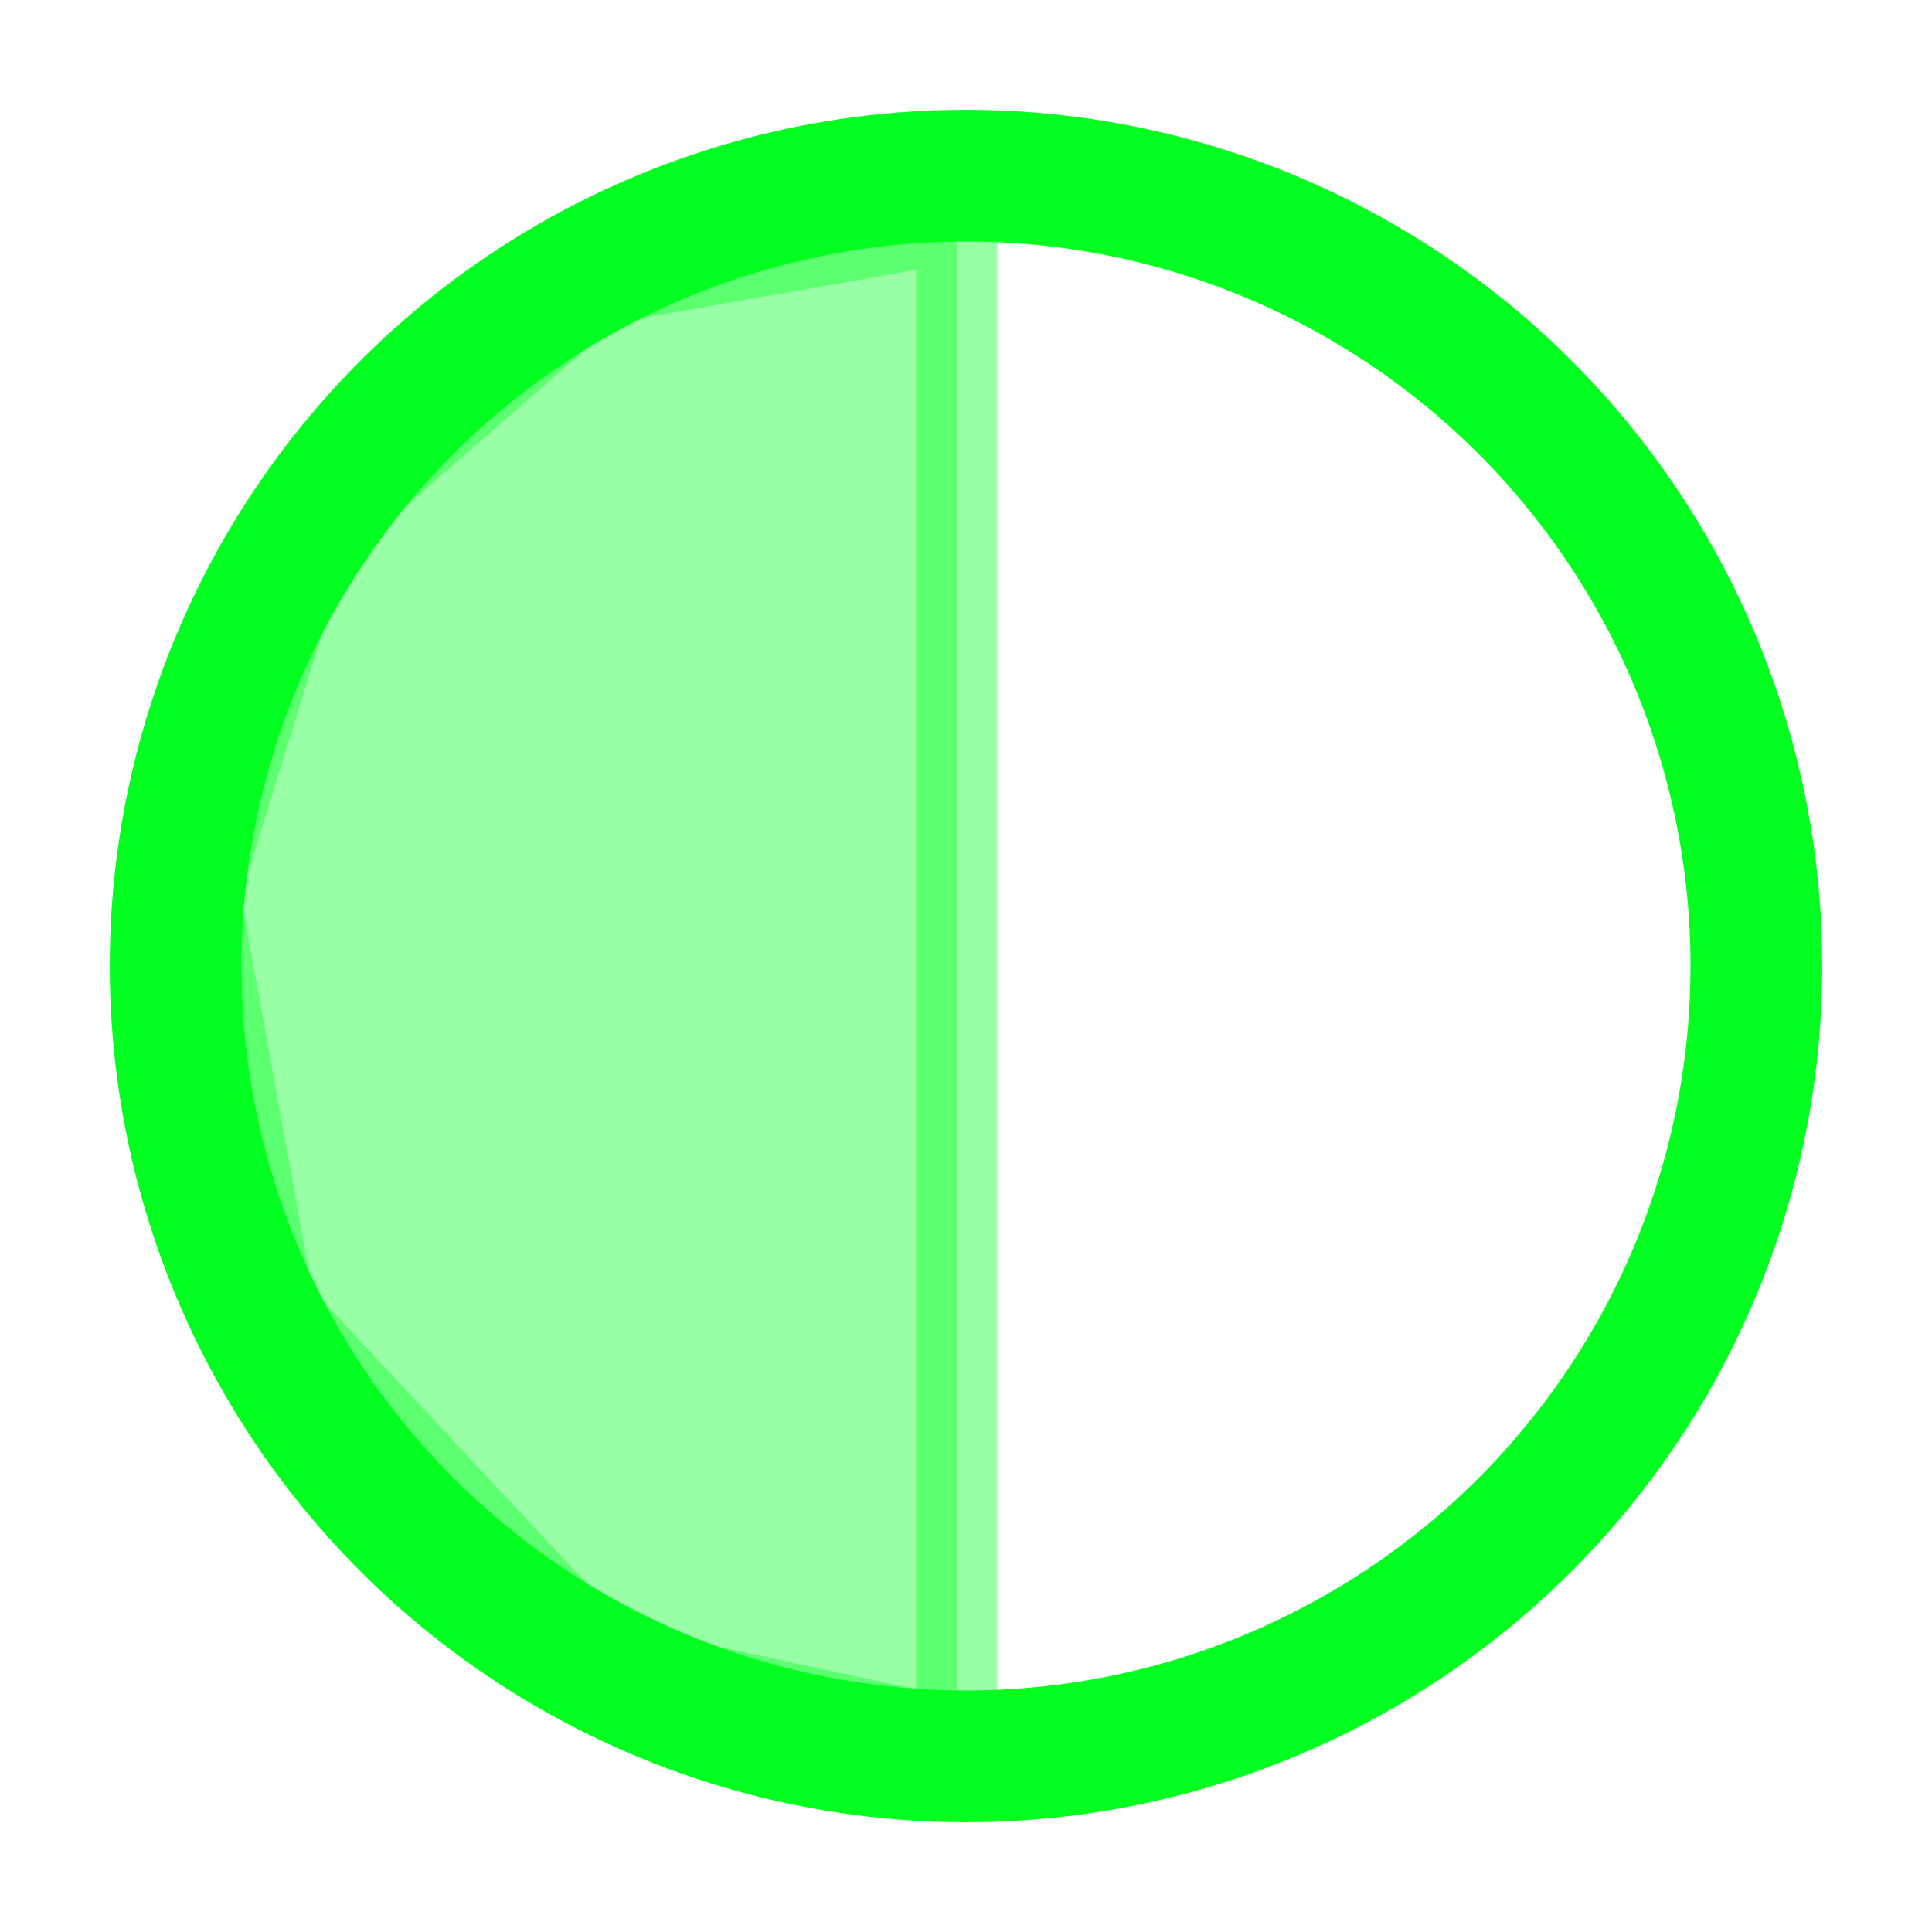 <svg xmlns="http://www.w3.org/2000/svg" xmlns:svg="http://www.w3.org/2000/svg" id="svg4896" width="22" height="22" enable-background="new" version="1.1" viewBox="0 0 22 22"><g id="layer1" transform="translate(0,-1030.362)"><circle id="path5448" cx="11" cy="1041.362" r="9" fill="none" fill-opacity="1" stroke="#01ff1f" stroke-dasharray="none" stroke-linecap="round" stroke-linejoin="round" stroke-miterlimit="4" stroke-opacity="1" stroke-width="1.5" opacity="1"/><path id="path4165" fill="#01ff1f" fill-opacity="1" fill-rule="evenodd" stroke="#01ff1f" stroke-linecap="butt" stroke-linejoin="miter" stroke-opacity="1" stroke-width=".926" d="m 10.609,1050.108 c -1.24,-0.261 -2.478,-0.53 -3.714,-0.807 l -3.771,-4.037 -0.857,-4.725 1.257,-4.067 3.286,-2.871 4.085,-0.718 0,17.285 c -0.095,-0.02 -0.19,-0.04 -0.286,-0.06 z" opacity=".4"/></g></svg>
